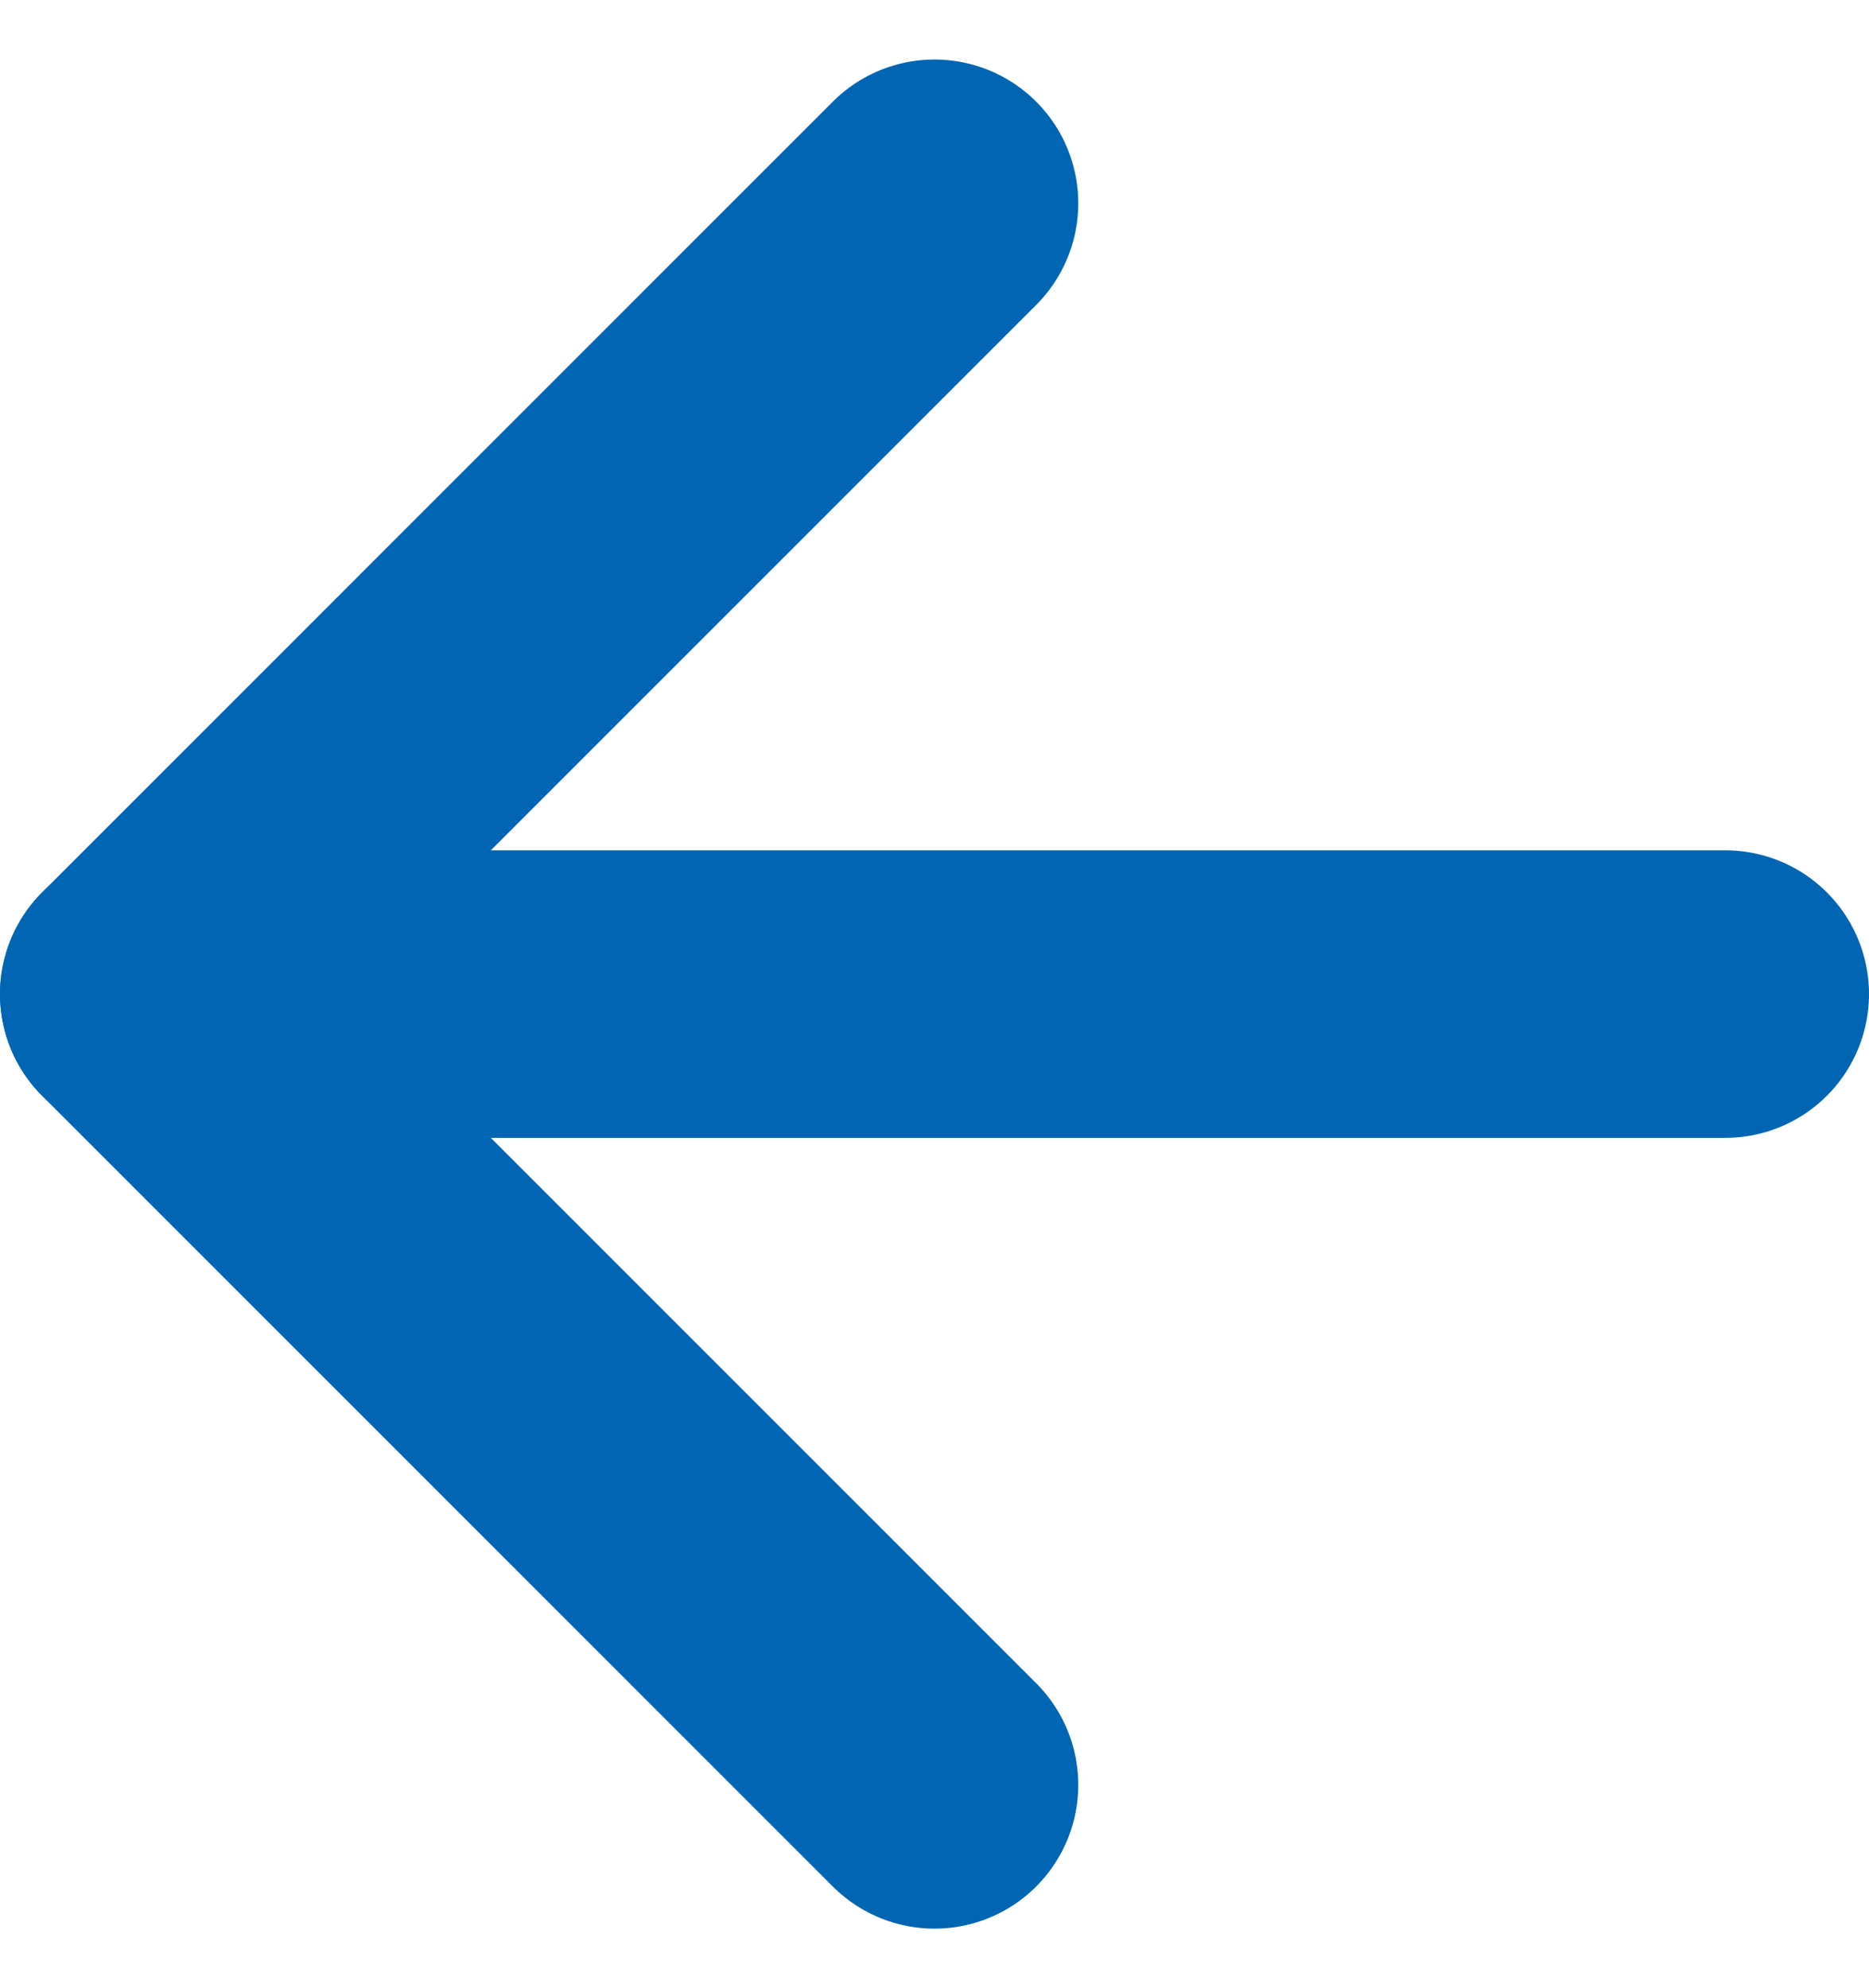 <svg xmlns="http://www.w3.org/2000/svg" width="13" height="13.828" viewBox="0 0 13 13.828">
  <g id="Icon_feather-arrow-right" data-name="Icon feather-arrow-right" transform="translate(1 1.414)">
    <path id="Pfad_139" data-name="Pfad 139" d="M18.5,18H7.5" transform="translate(-7.5 -12.5)" fill="none" stroke="#0066b3" stroke-linecap="round" stroke-linejoin="round" stroke-width="2"/>
    <path id="Pfad_140" data-name="Pfad 140" d="M23.5,7.5,18,13l5.5,5.5" transform="translate(-18 -7.5)" fill="none" stroke="#0066b3" stroke-linecap="round" stroke-linejoin="round" stroke-width="2"/>
  </g>
</svg>
